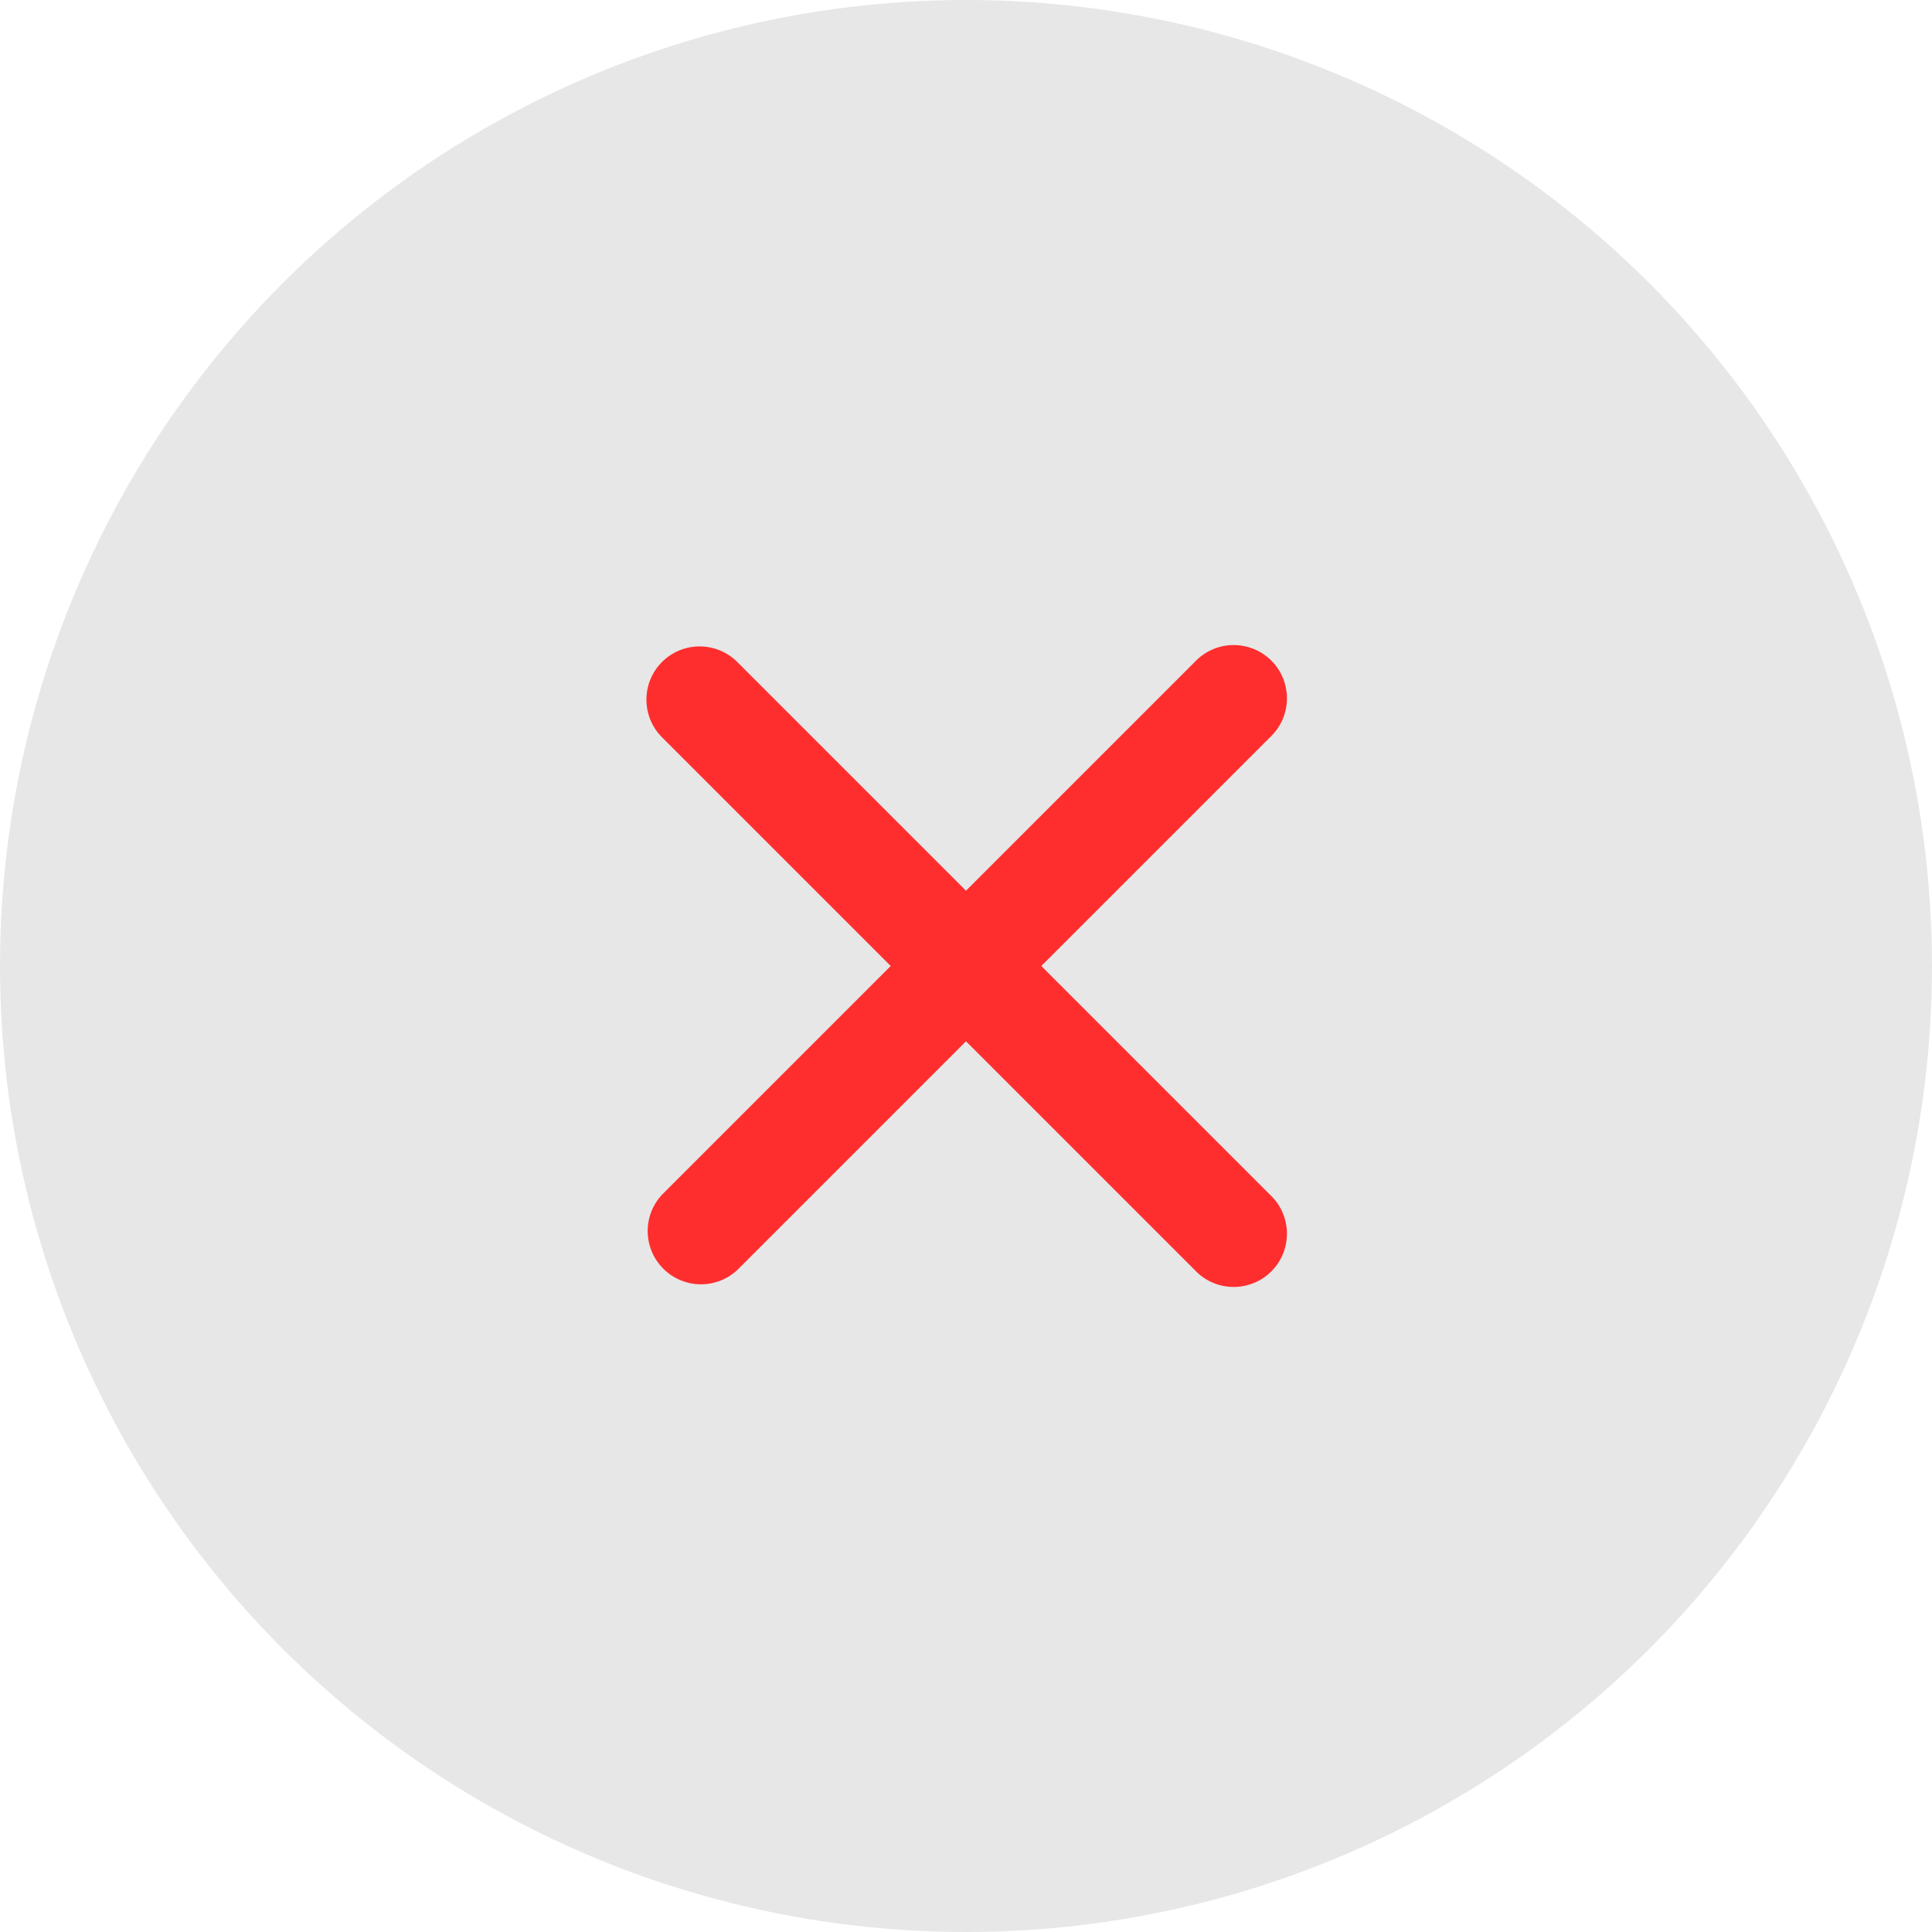 <svg width="34" height="34" viewBox="0 0 34 34" fill="none" xmlns="http://www.w3.org/2000/svg">
<circle cx="17" cy="17" r="17" fill="#E7E7E7"/>
<path fill-rule="evenodd" clip-rule="evenodd" d="M11.65 11.65C11.826 11.474 12.064 11.376 12.312 11.376C12.561 11.376 12.799 11.474 12.975 11.65L17 15.675L21.025 11.65C21.111 11.558 21.214 11.484 21.329 11.433C21.444 11.382 21.568 11.354 21.694 11.352C21.82 11.35 21.945 11.373 22.062 11.42C22.179 11.467 22.285 11.537 22.374 11.626C22.463 11.715 22.533 11.821 22.58 11.938C22.627 12.055 22.65 12.18 22.648 12.306C22.646 12.431 22.618 12.556 22.567 12.671C22.516 12.786 22.442 12.889 22.35 12.975L18.325 17L22.35 21.025C22.442 21.111 22.516 21.214 22.567 21.329C22.618 21.444 22.646 21.569 22.648 21.694C22.65 21.82 22.627 21.945 22.58 22.062C22.533 22.179 22.463 22.285 22.374 22.374C22.285 22.463 22.179 22.533 22.062 22.58C21.945 22.627 21.82 22.651 21.694 22.648C21.568 22.646 21.444 22.619 21.329 22.567C21.214 22.516 21.111 22.442 21.025 22.35L17 18.325L12.975 22.35C12.797 22.516 12.562 22.606 12.319 22.602C12.076 22.597 11.845 22.499 11.673 22.327C11.501 22.155 11.403 21.924 11.398 21.681C11.394 21.438 11.484 21.203 11.65 21.025L15.675 17L11.65 12.975C11.474 12.799 11.376 12.561 11.376 12.312C11.376 12.064 11.474 11.826 11.65 11.65Z" fill="#FF2E2E"/>
</svg>
